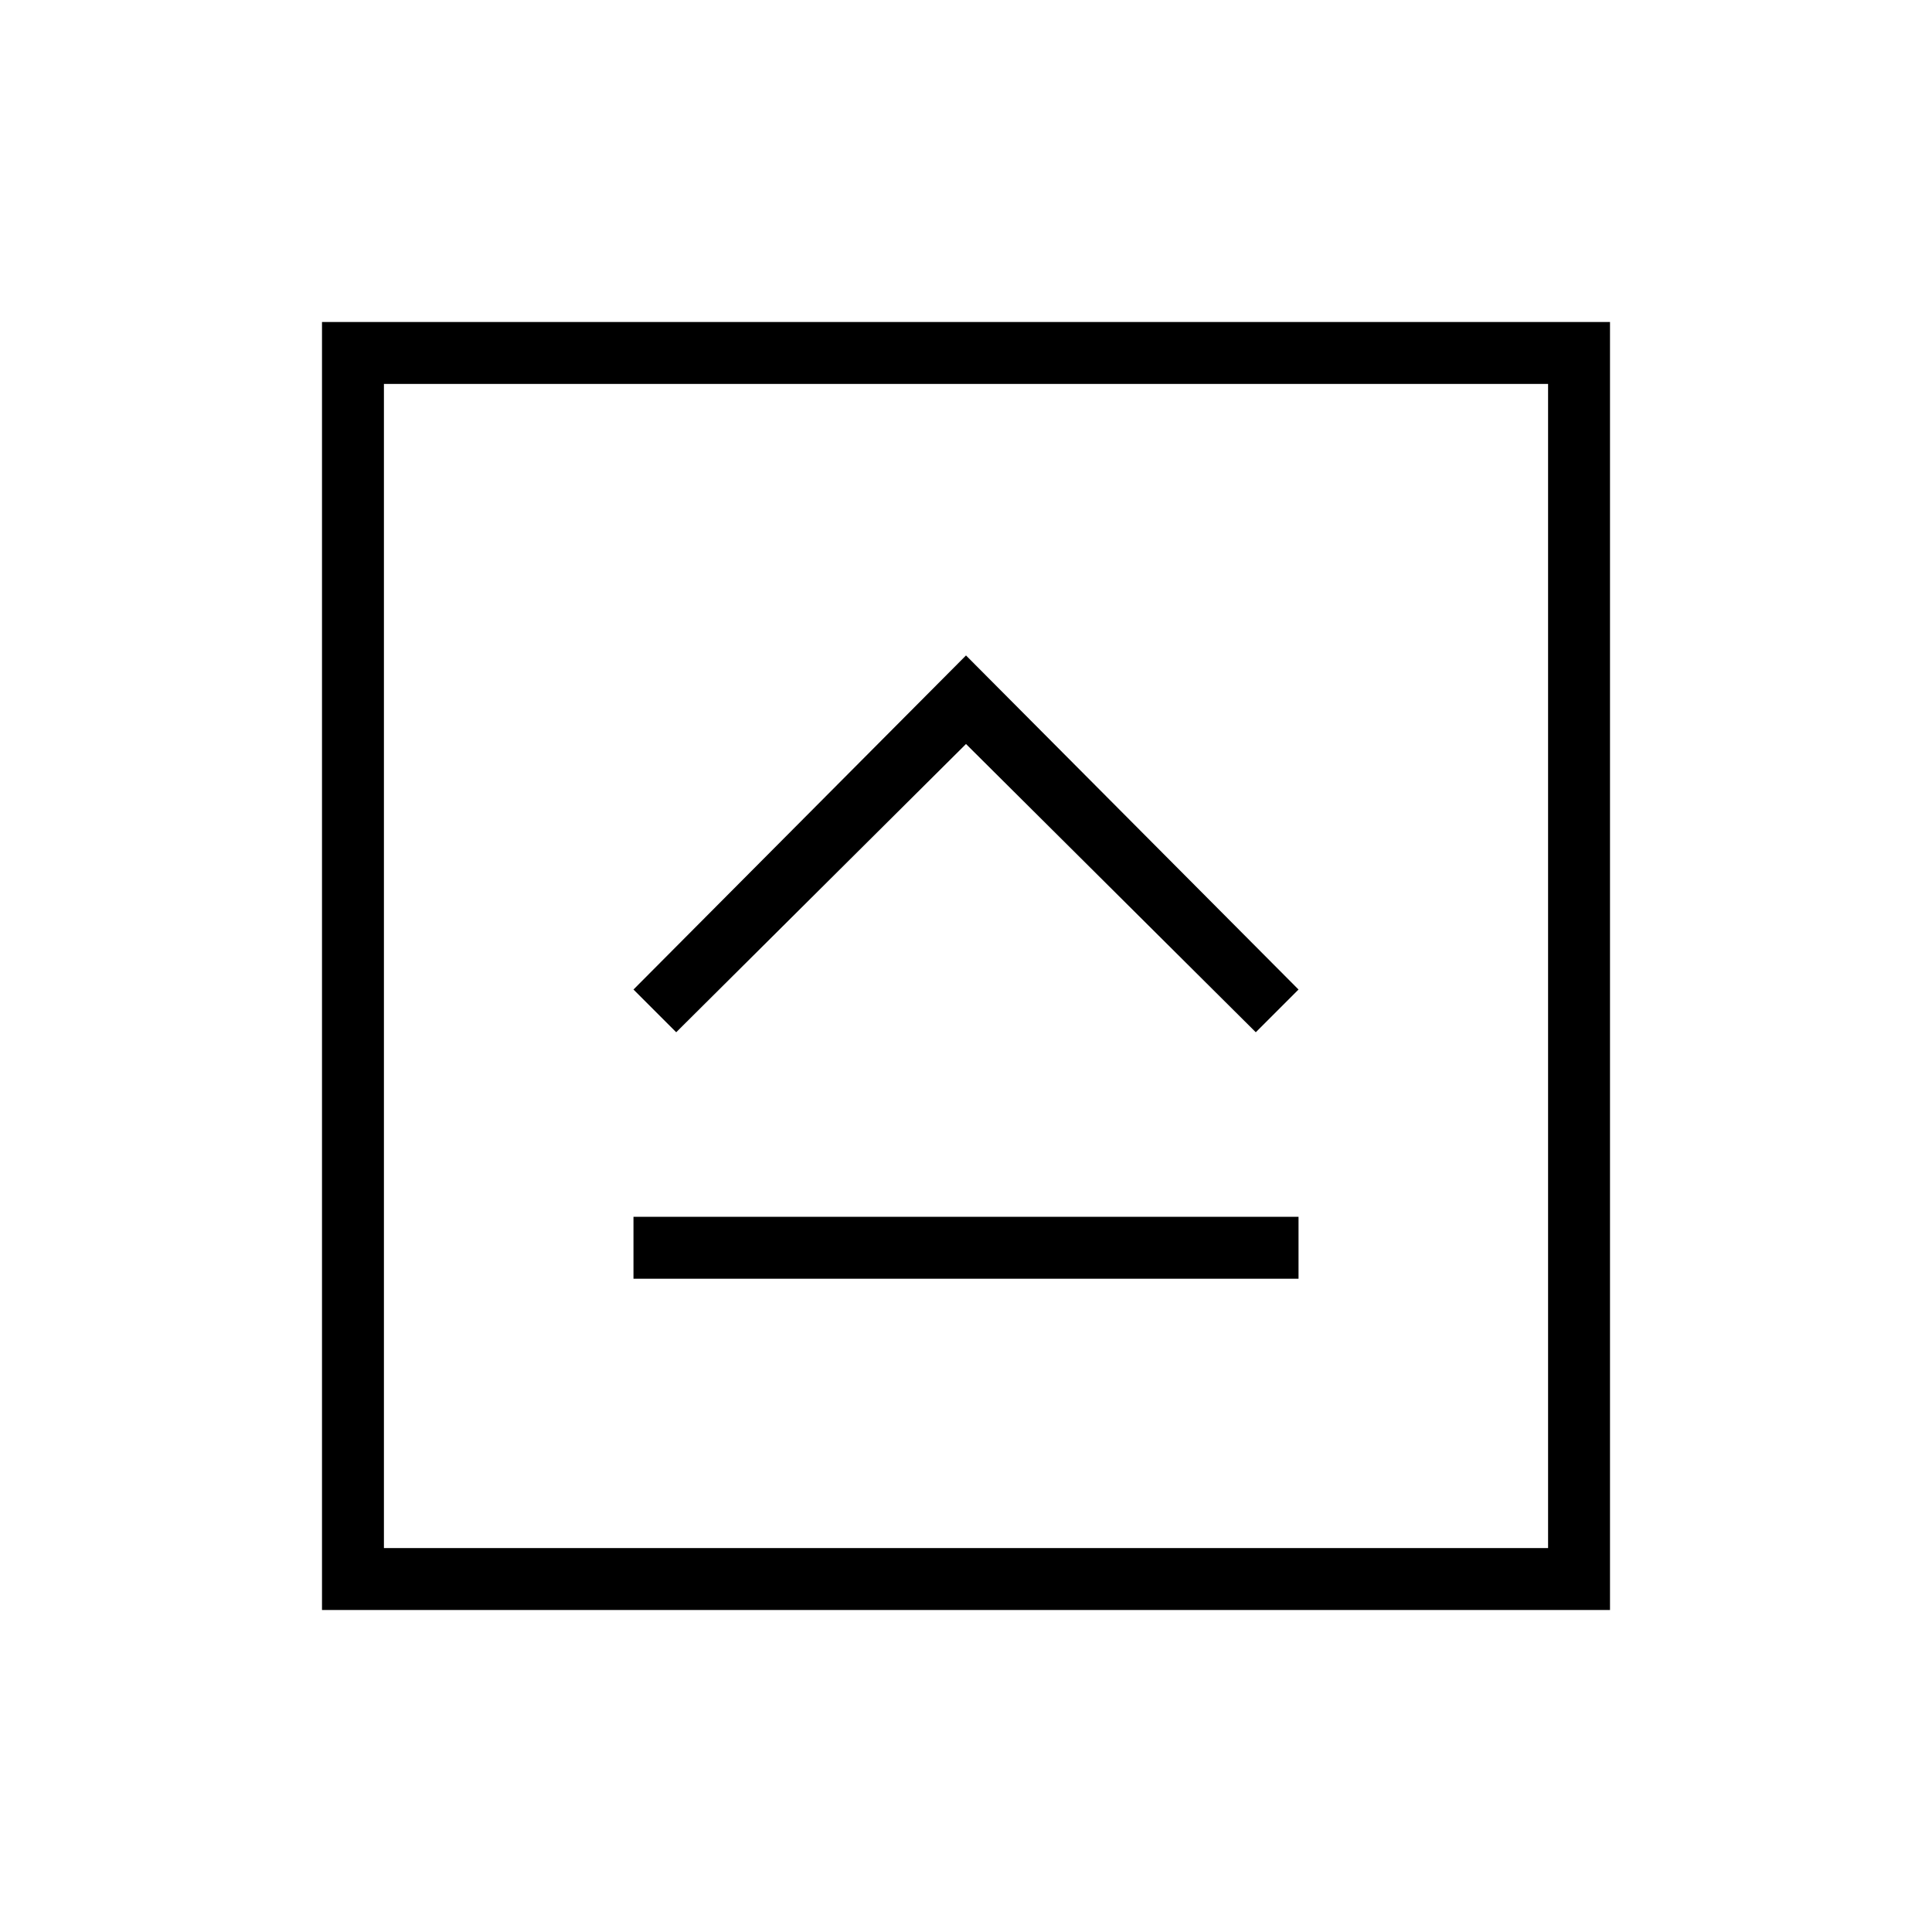 <svg xmlns="http://www.w3.org/2000/svg" width="48" height="48" viewBox="0 -960 960 960"><path d="M314.77-324.62h330.46v-30.76H314.77v30.76ZM336-447.08l144-143.23 144 143.23 21.23-21.23-165.23-166-165.23 166L336-447.08ZM160-160v-640h640v640H160Zm30.77-30.77h578.46v-578.46H190.77v578.46Zm0-578.46v578.46-578.46Z"/></svg>